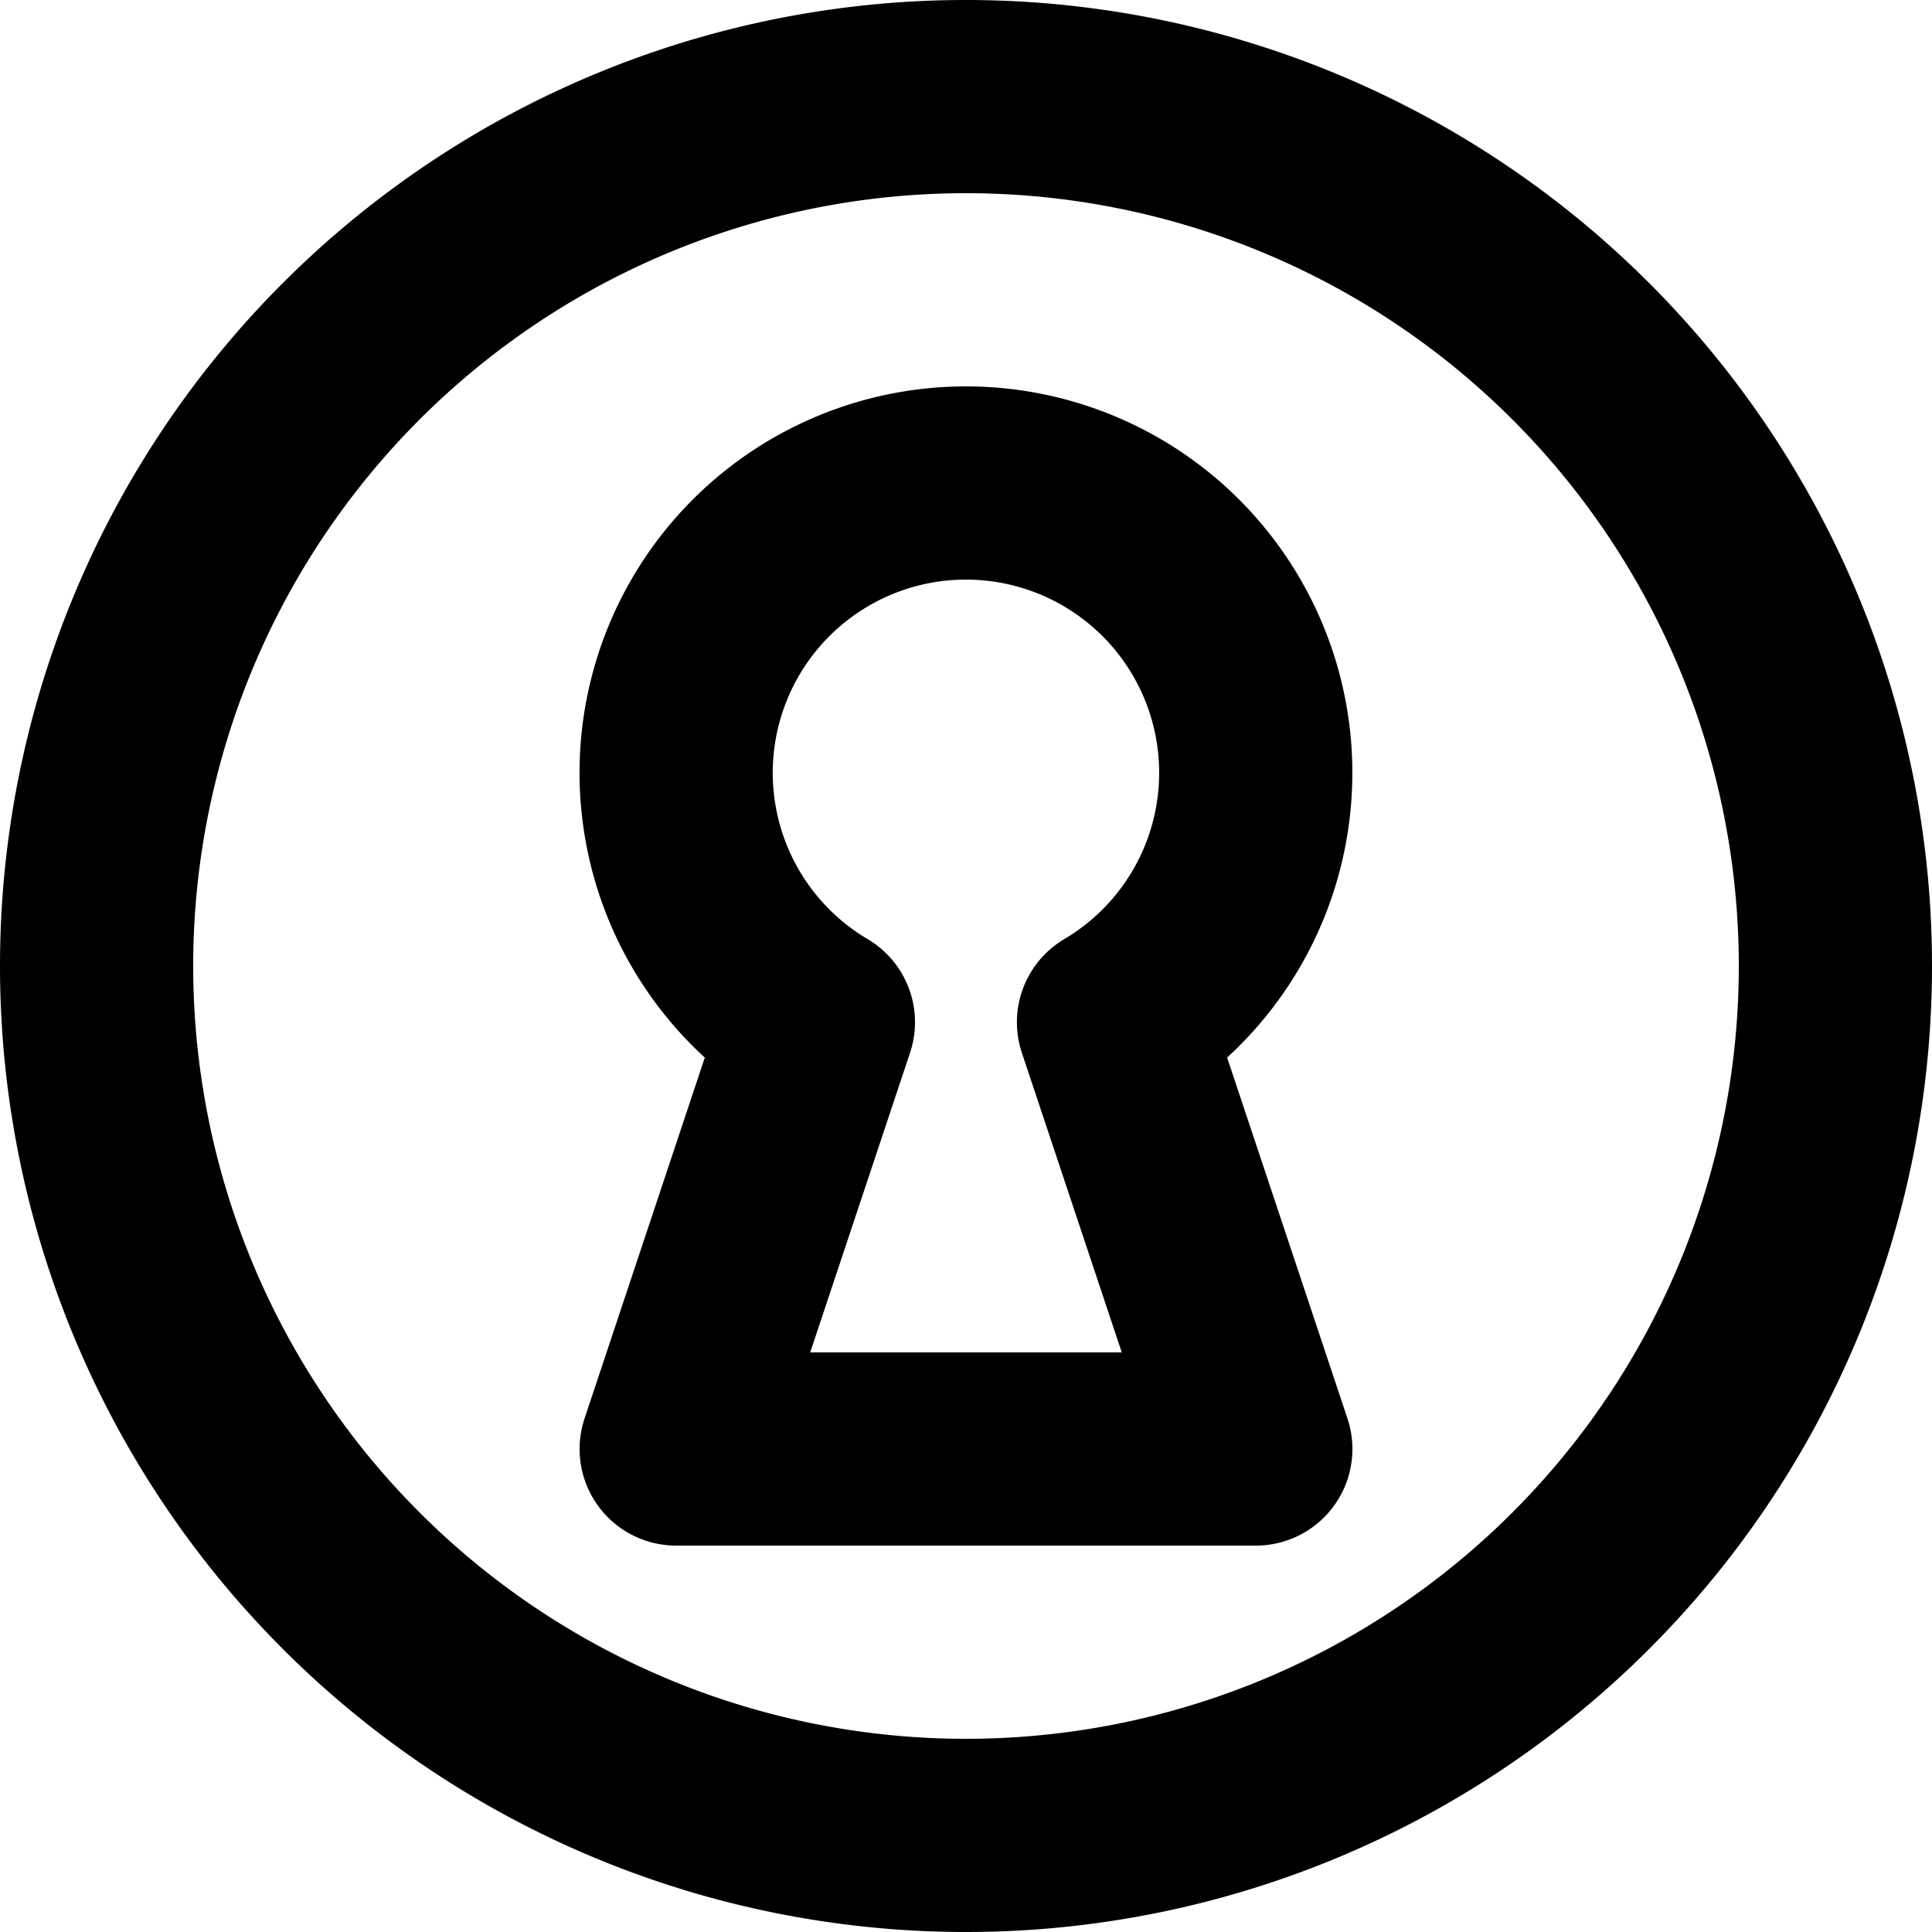 <svg xmlns="http://www.w3.org/2000/svg" width="20" height="20" fill="none" viewBox="0 0 20 20">
  <path stroke="#000" stroke-linecap="round" stroke-linejoin="round" stroke-width="2" d="M19 10a9 9 0 1 1-18 0 9 9 0 0 1 18 0Z"/>
  <path stroke="#000" stroke-linecap="round" stroke-linejoin="round" stroke-width="2" d="M11.527 10.582a3 3 0 1 0-3.055 0L7 15h6l-1.473-4.418Z"/>
</svg>

